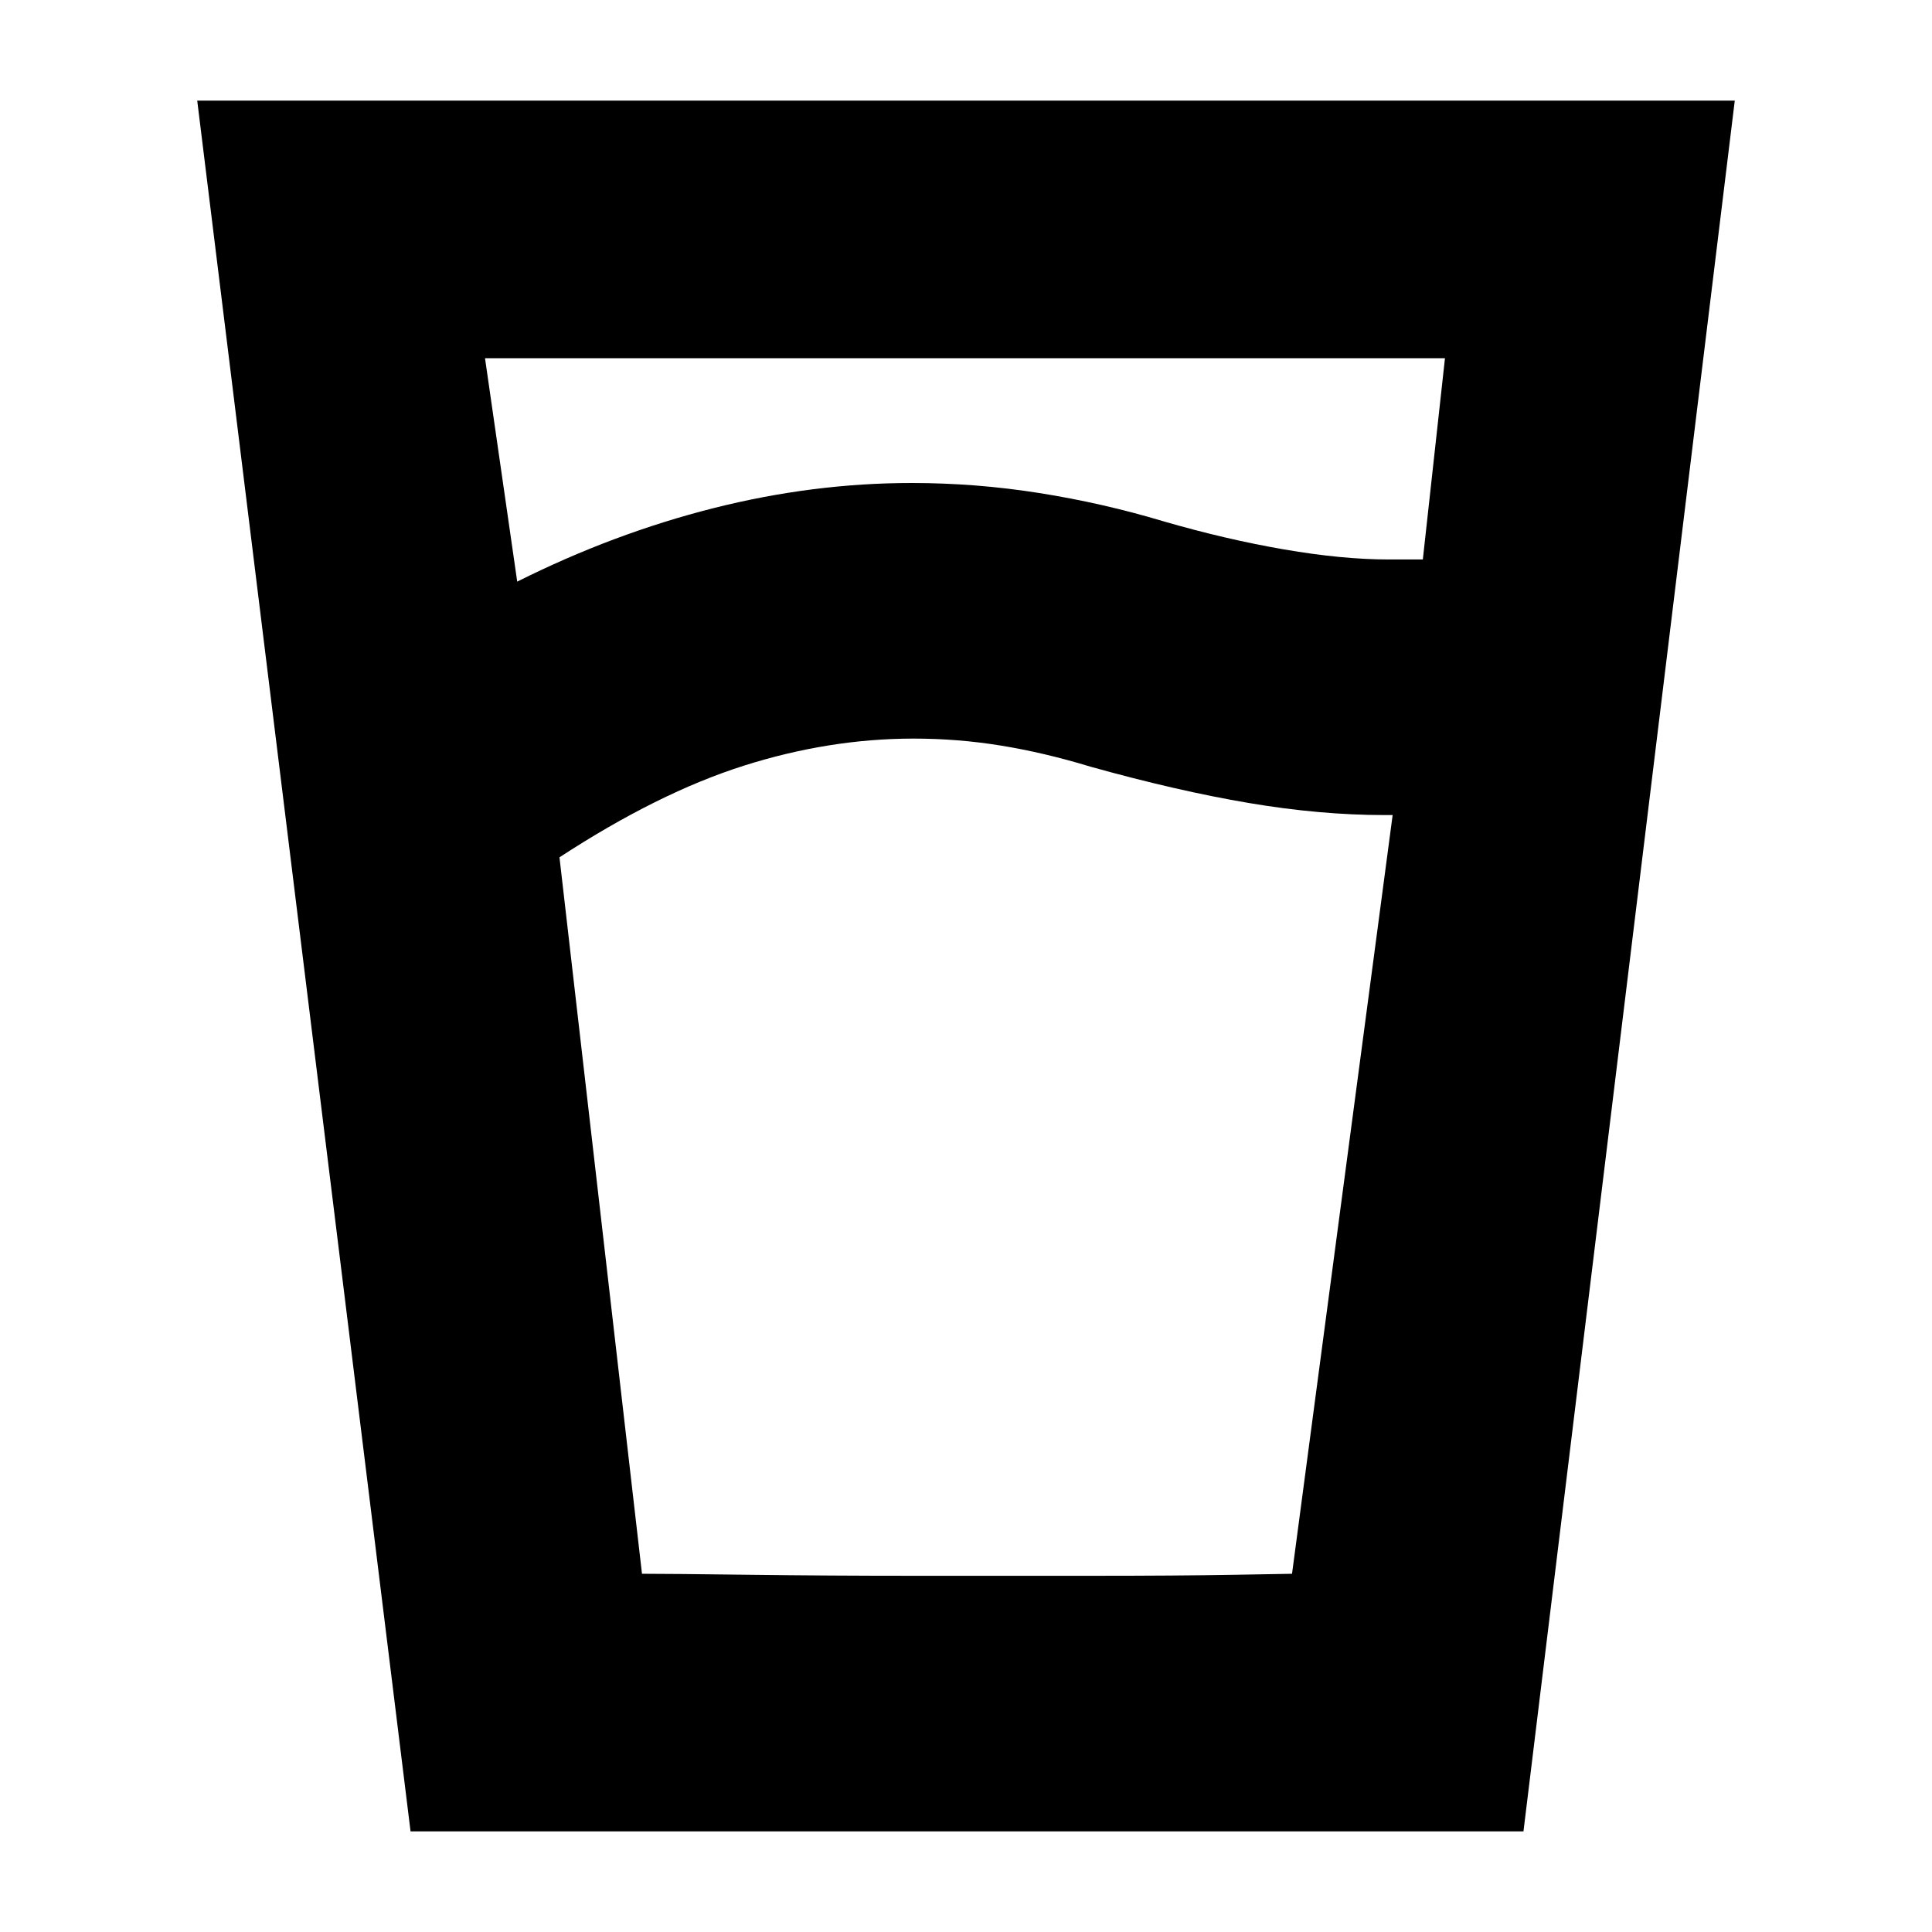 <svg xmlns="http://www.w3.org/2000/svg" height="20" viewBox="0 -960 960 960" width="20"><path d="M454-593q-42 0-84.5 13.5T278-534l41 356h323l50-377h-4q-32 0-67.5-6T542-579q-23-7-44.5-10.5T454-593Zm-197-78q48-24 97.5-36.5T453-720q32 0 63.5 5t61.5 14q31 9 60 14t52 5h17l11-100H241l16 111ZM204-50 98-910h764L757-50H204Zm250-127h88q43 0 71.5-.5l28.5-.5H319q14 0 53.5.5t81.5.5Z"/></svg>